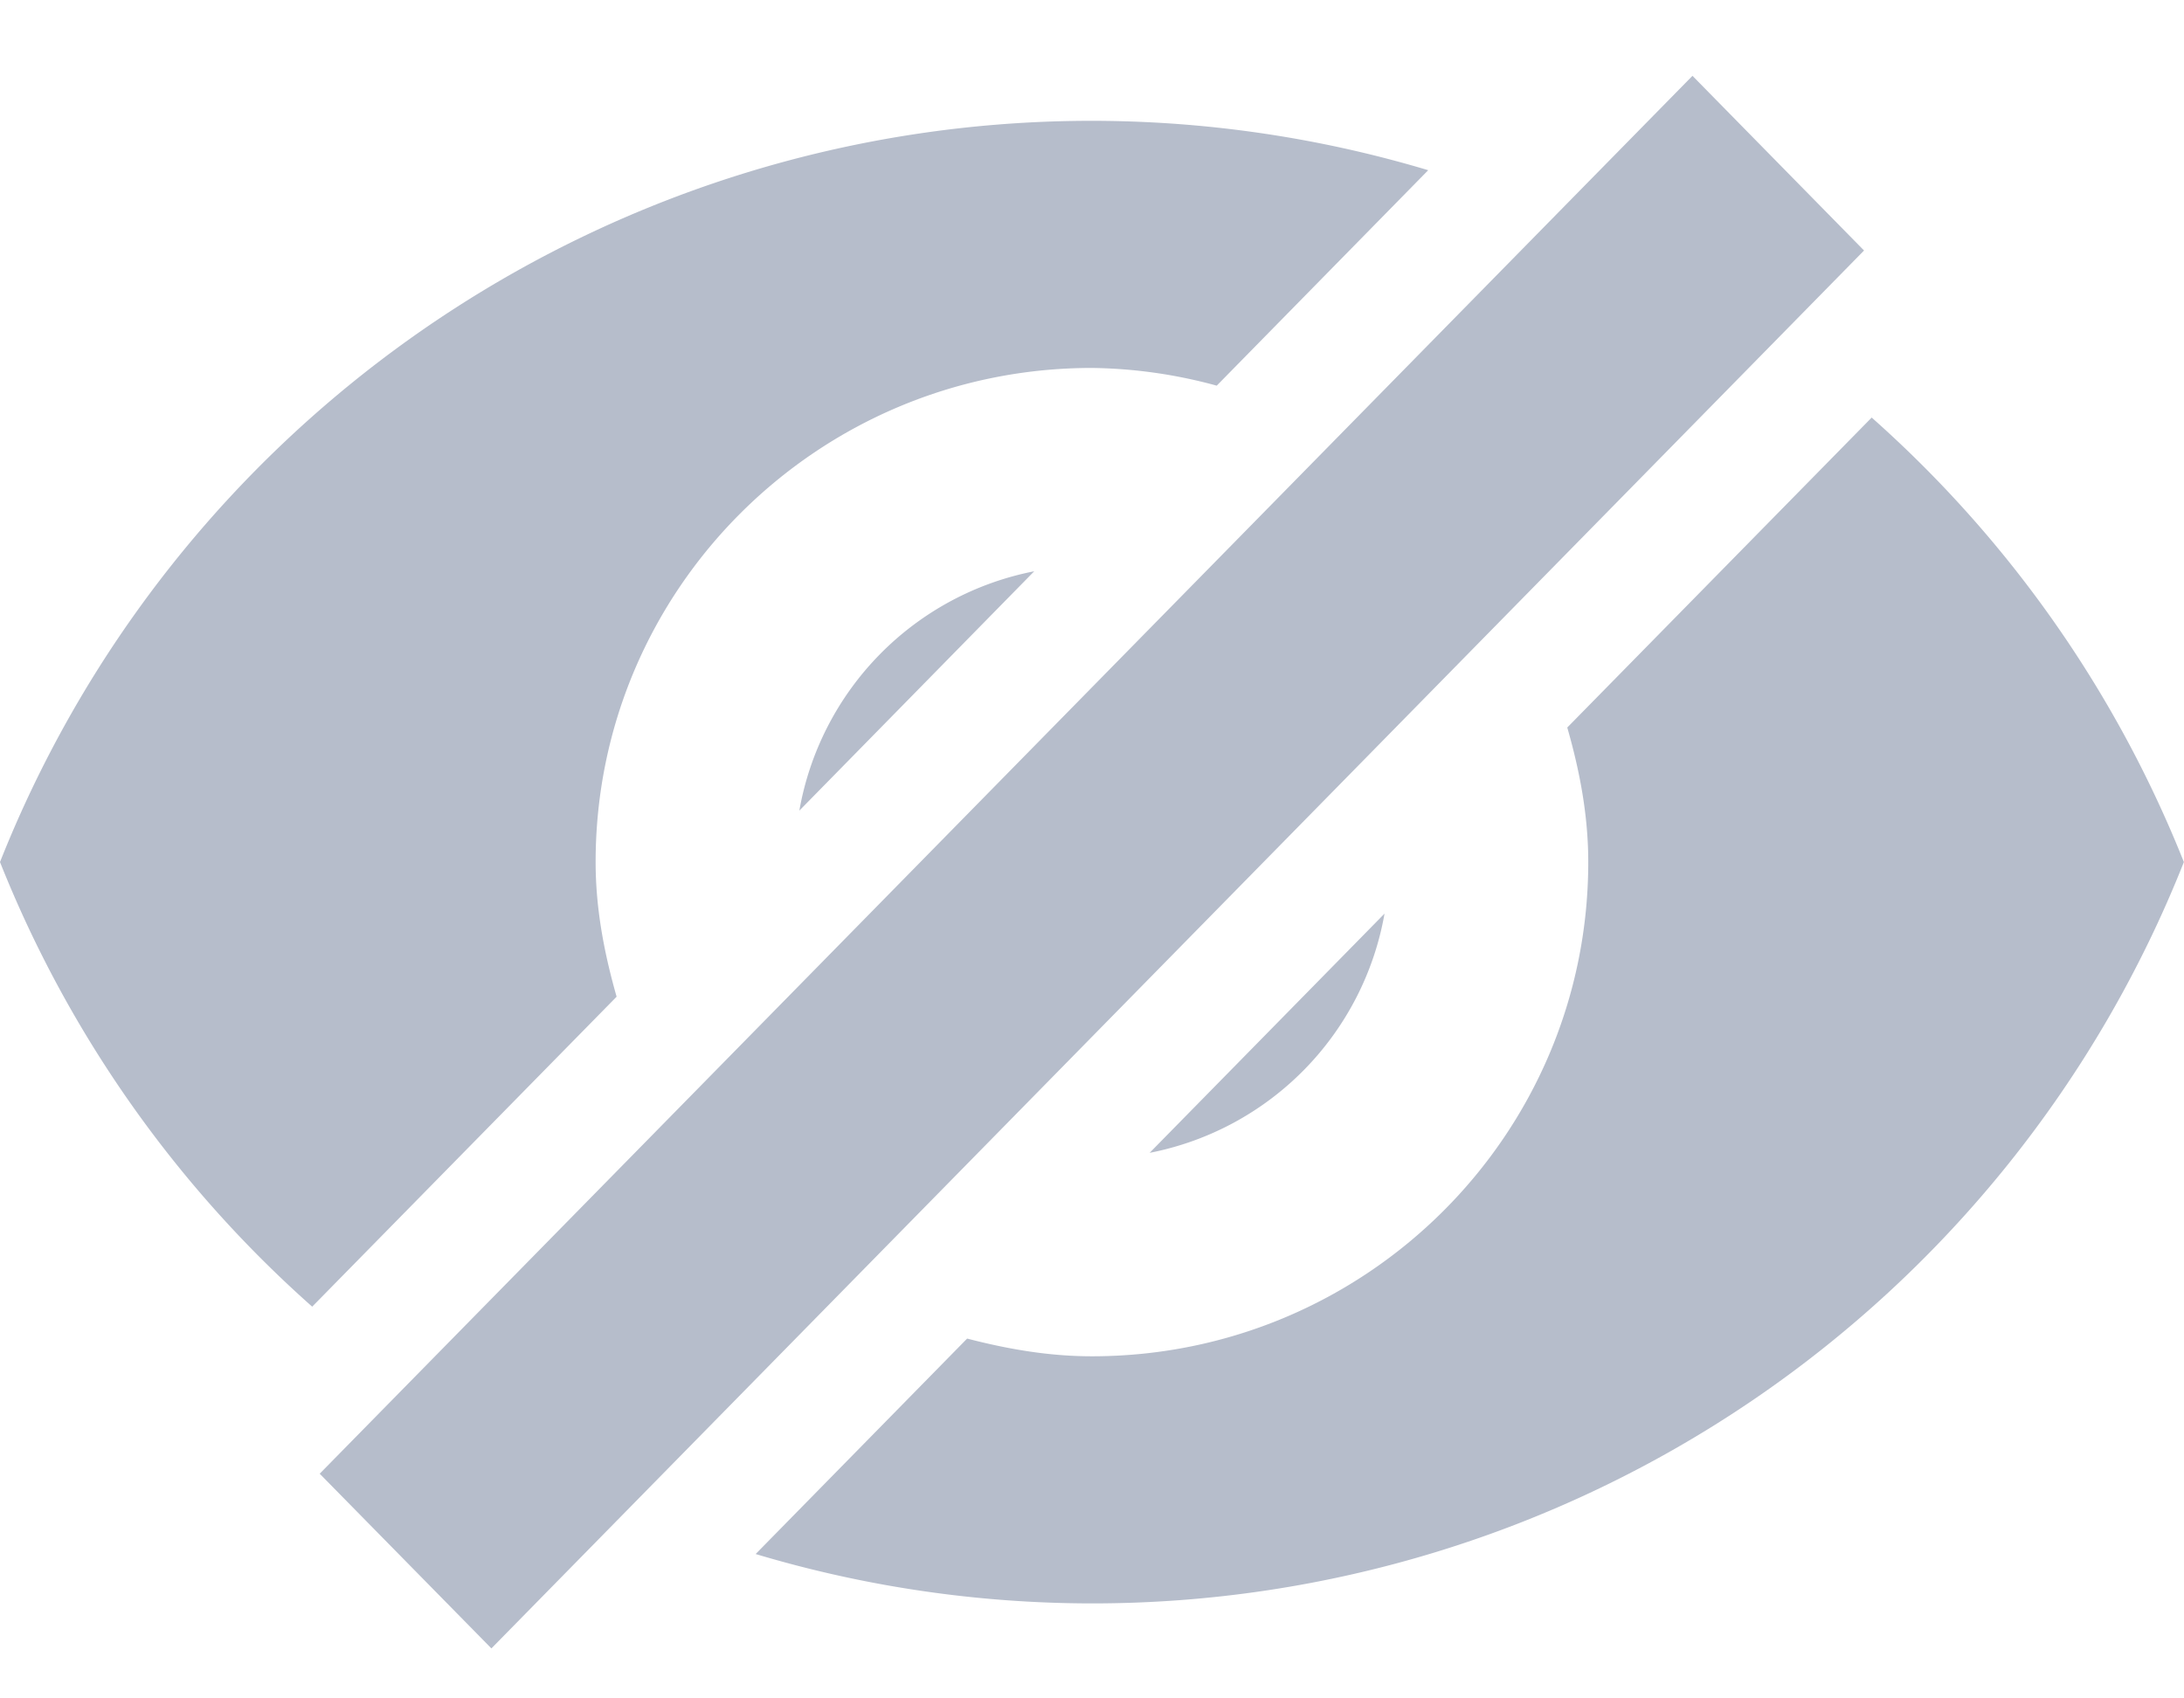 <svg xmlns="http://www.w3.org/2000/svg" width="18" height="14">
    <path fill="#B6BDCB" fill-rule="evenodd" d="M8.999 13.217a9.672 9.672 0 0 1-2.771-.407l1.743-1.776c.331.086.671.146 1.028.146 2.259 0 4.091-1.825 4.091-4.074 0-.387-.071-.754-.173-1.109l2.509-2.555a9.689 9.689 0 0 1 2.573 3.664 9.675 9.675 0 0 1-9 6.111zm.476-3.714l1.936-1.972a2.44 2.44 0 0 1-1.936 1.972zm-6.84 2.645L13.949.625l1.414 1.44L4.05 13.588l-1.415-1.44zm5.889-7.439L6.588 6.682a2.442 2.442 0 0 1 1.936-1.973zm.475-1.676c-2.258 0-4.09 1.825-4.09 4.073 0 .388.072.755.173 1.11l-2.509 2.555A9.685 9.685 0 0 1 0 7.106a9.675 9.675 0 0 1 11.771-5.703l-1.743 1.776a4.064 4.064 0 0 0-1.029-.146z"/>
</svg>
